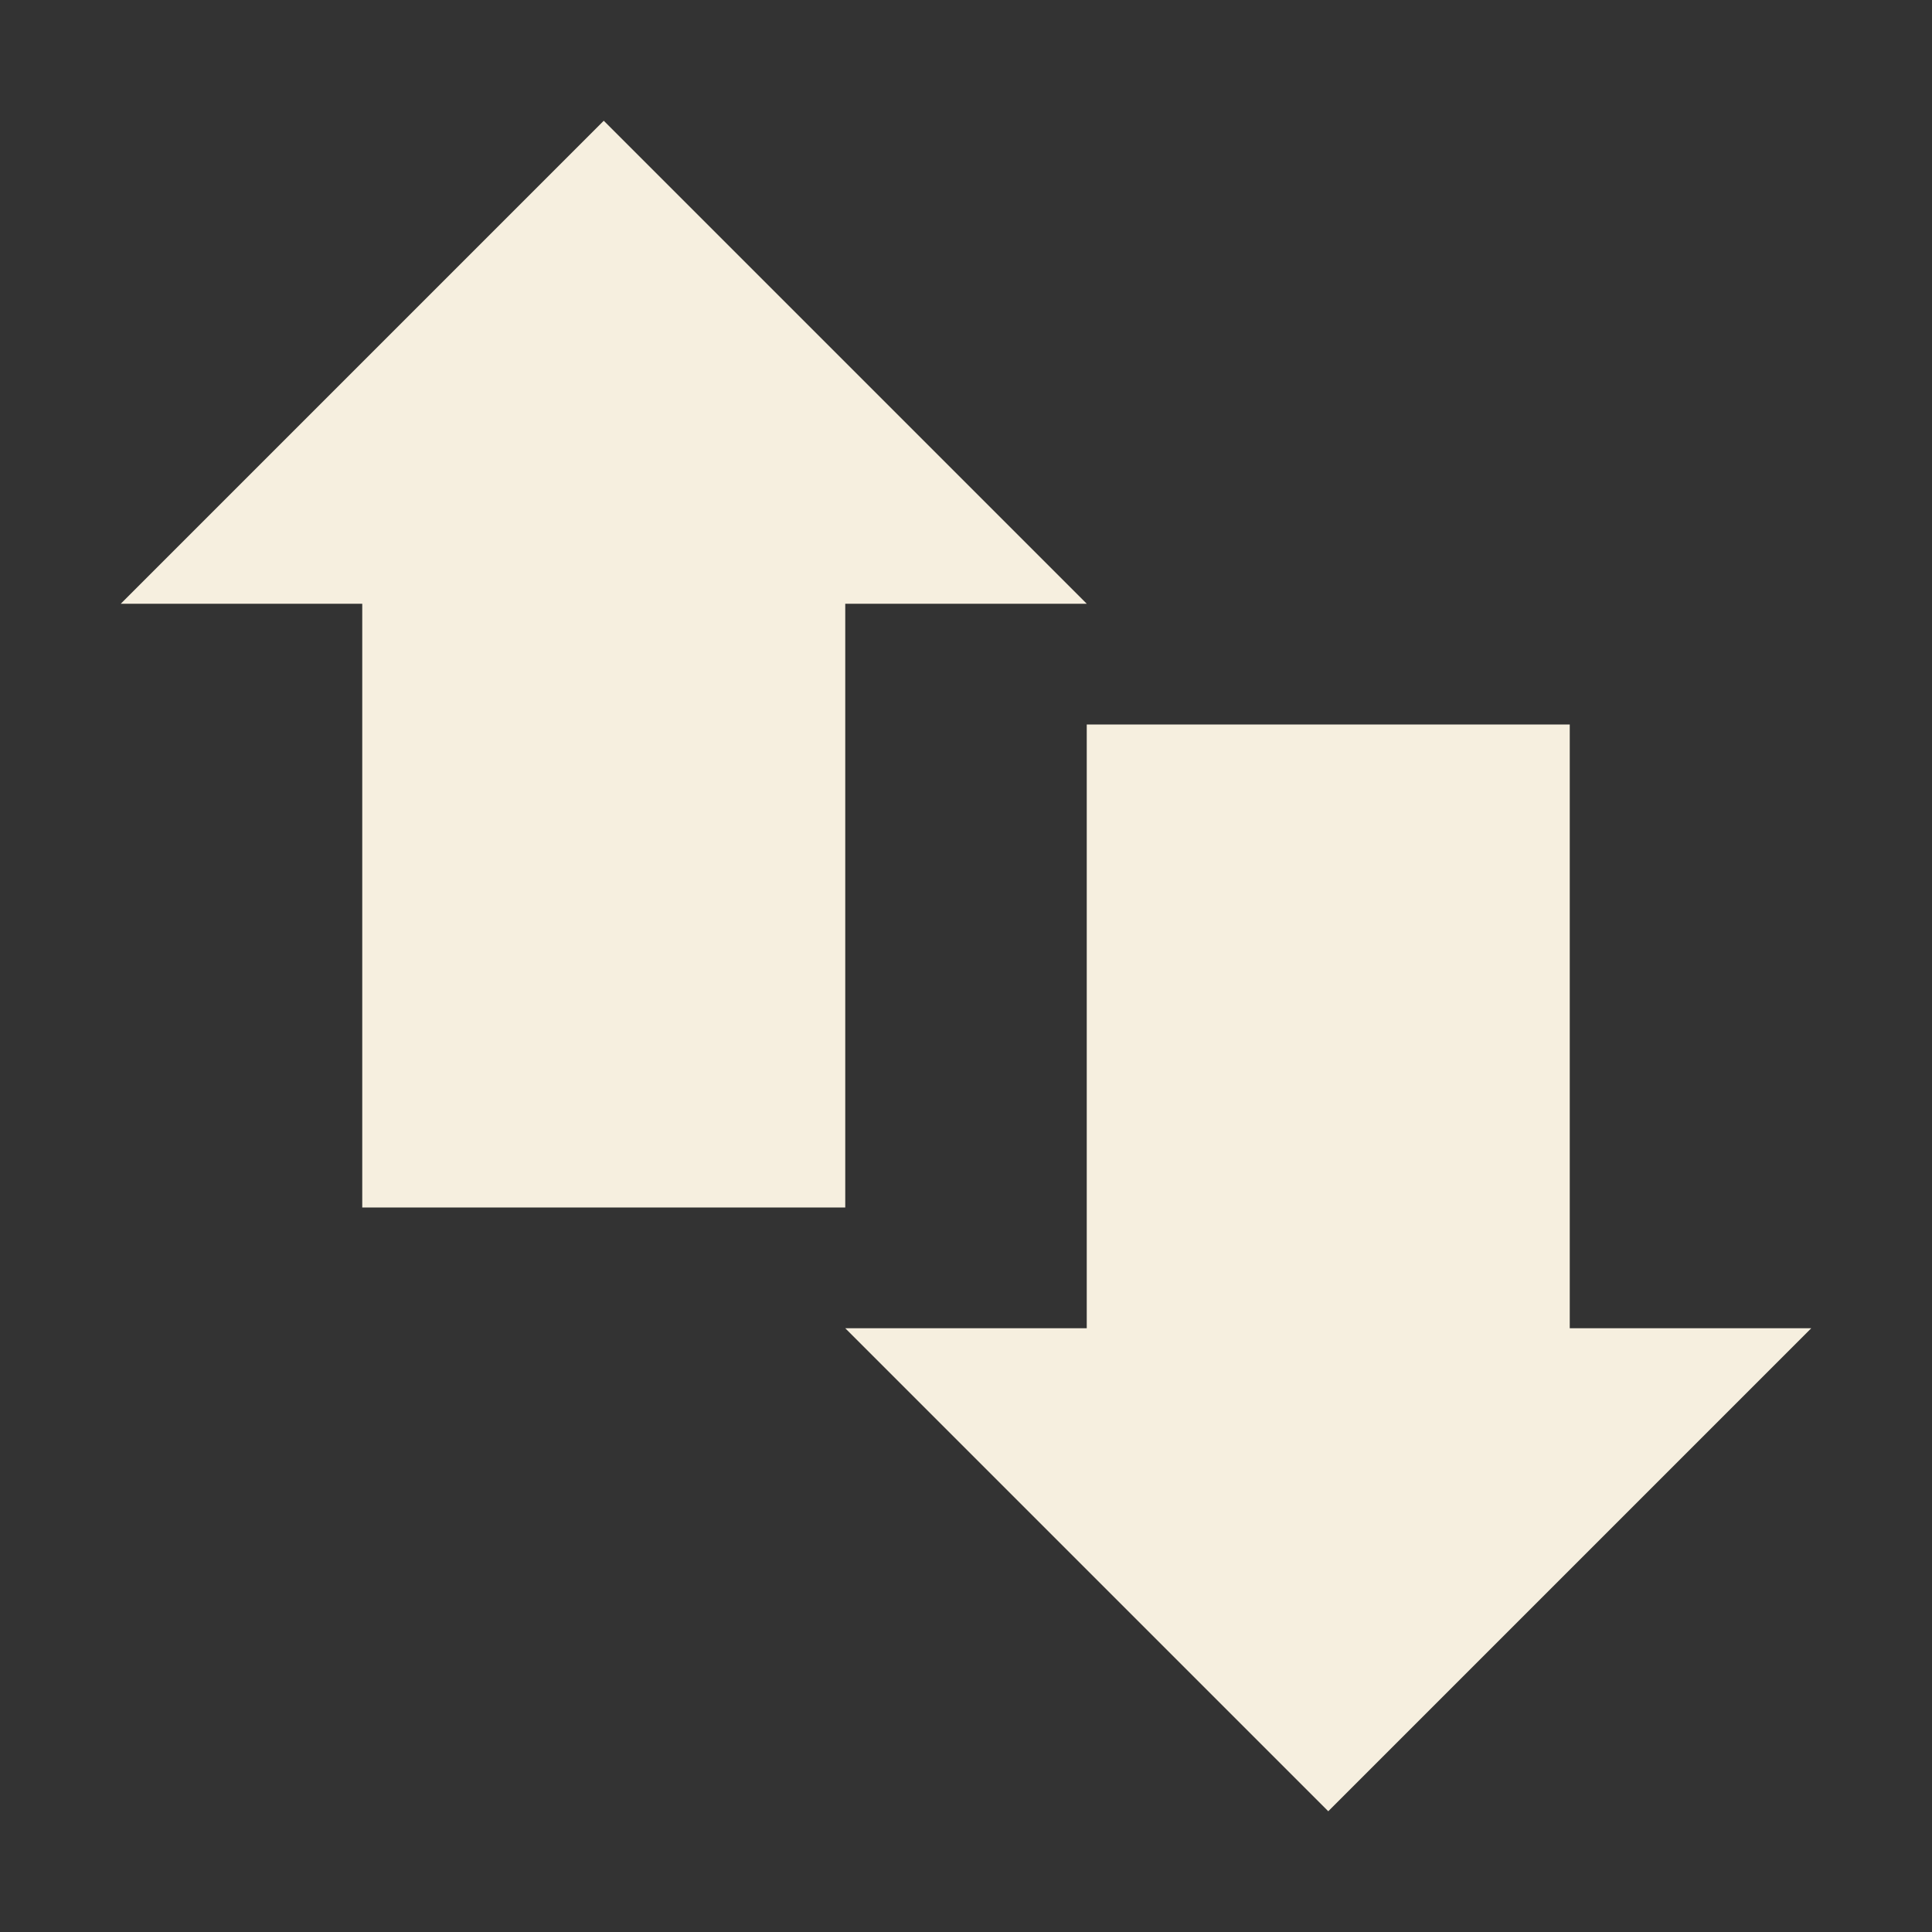 <svg xmlns="http://www.w3.org/2000/svg" width="16" height="16" version="1.1">
 <rect width="100%" height="100%" fill="#333333" stroke="none"/>
 <path style="fill:#f6efdf" d="M 3,4 H 7 V 10 H 3 Z"/>
 <path style="fill:#f6efdf" d="M 9,6 H 13 V 12 H 9 Z"/>
 <path style="fill:#f6efdf" d="M 1,5 H 9 L 5,1 Z"/>
 <path style="fill:#f6efdf" d="M 15,11 H 7 L 11,15 Z"/>
</svg>
